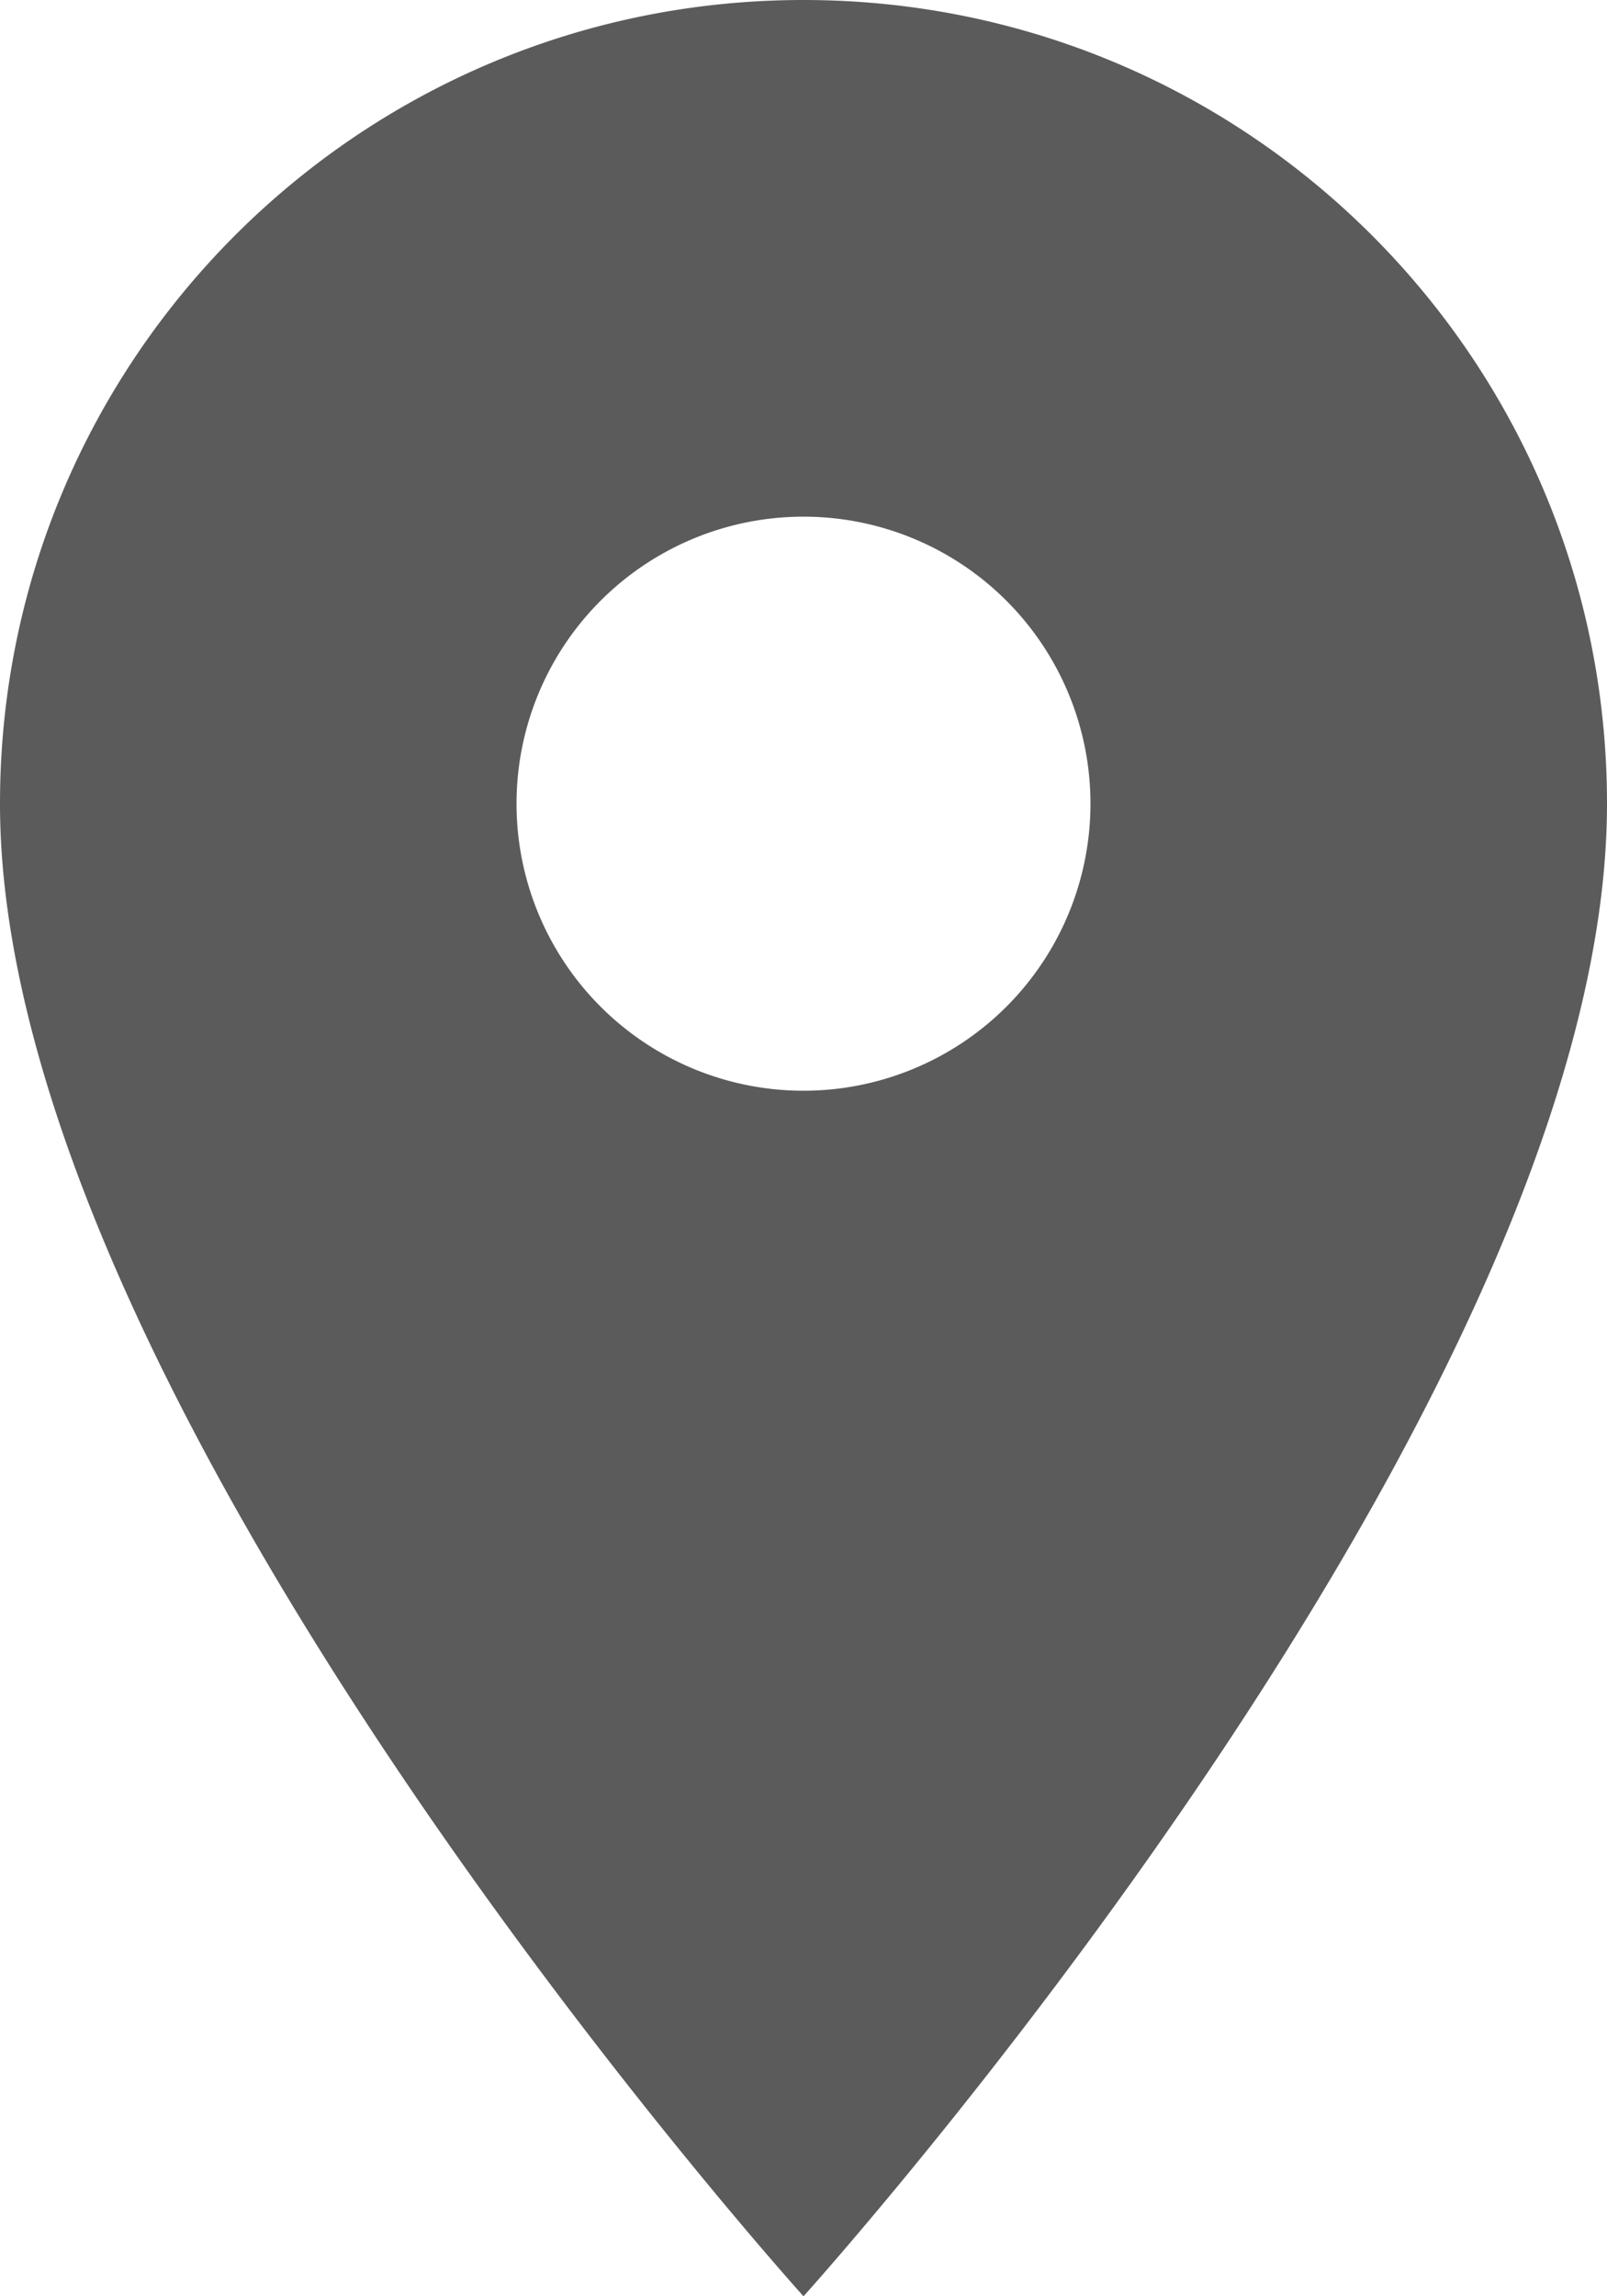 <svg width="14" height="20" xmlns="http://www.w3.org/2000/svg"><path d="M7 0C3.13 0 0 3.13 0 7c0 5.25 7 13 7 13s7-7.75 7-13c0-3.87-3.13-7-7-7zm0 9.5a2.5 2.5 0 0 1 0-5 2.5 2.5 0 0 1 0 5z" fill="#5B5B5B" fill-rule="evenodd"/></svg>